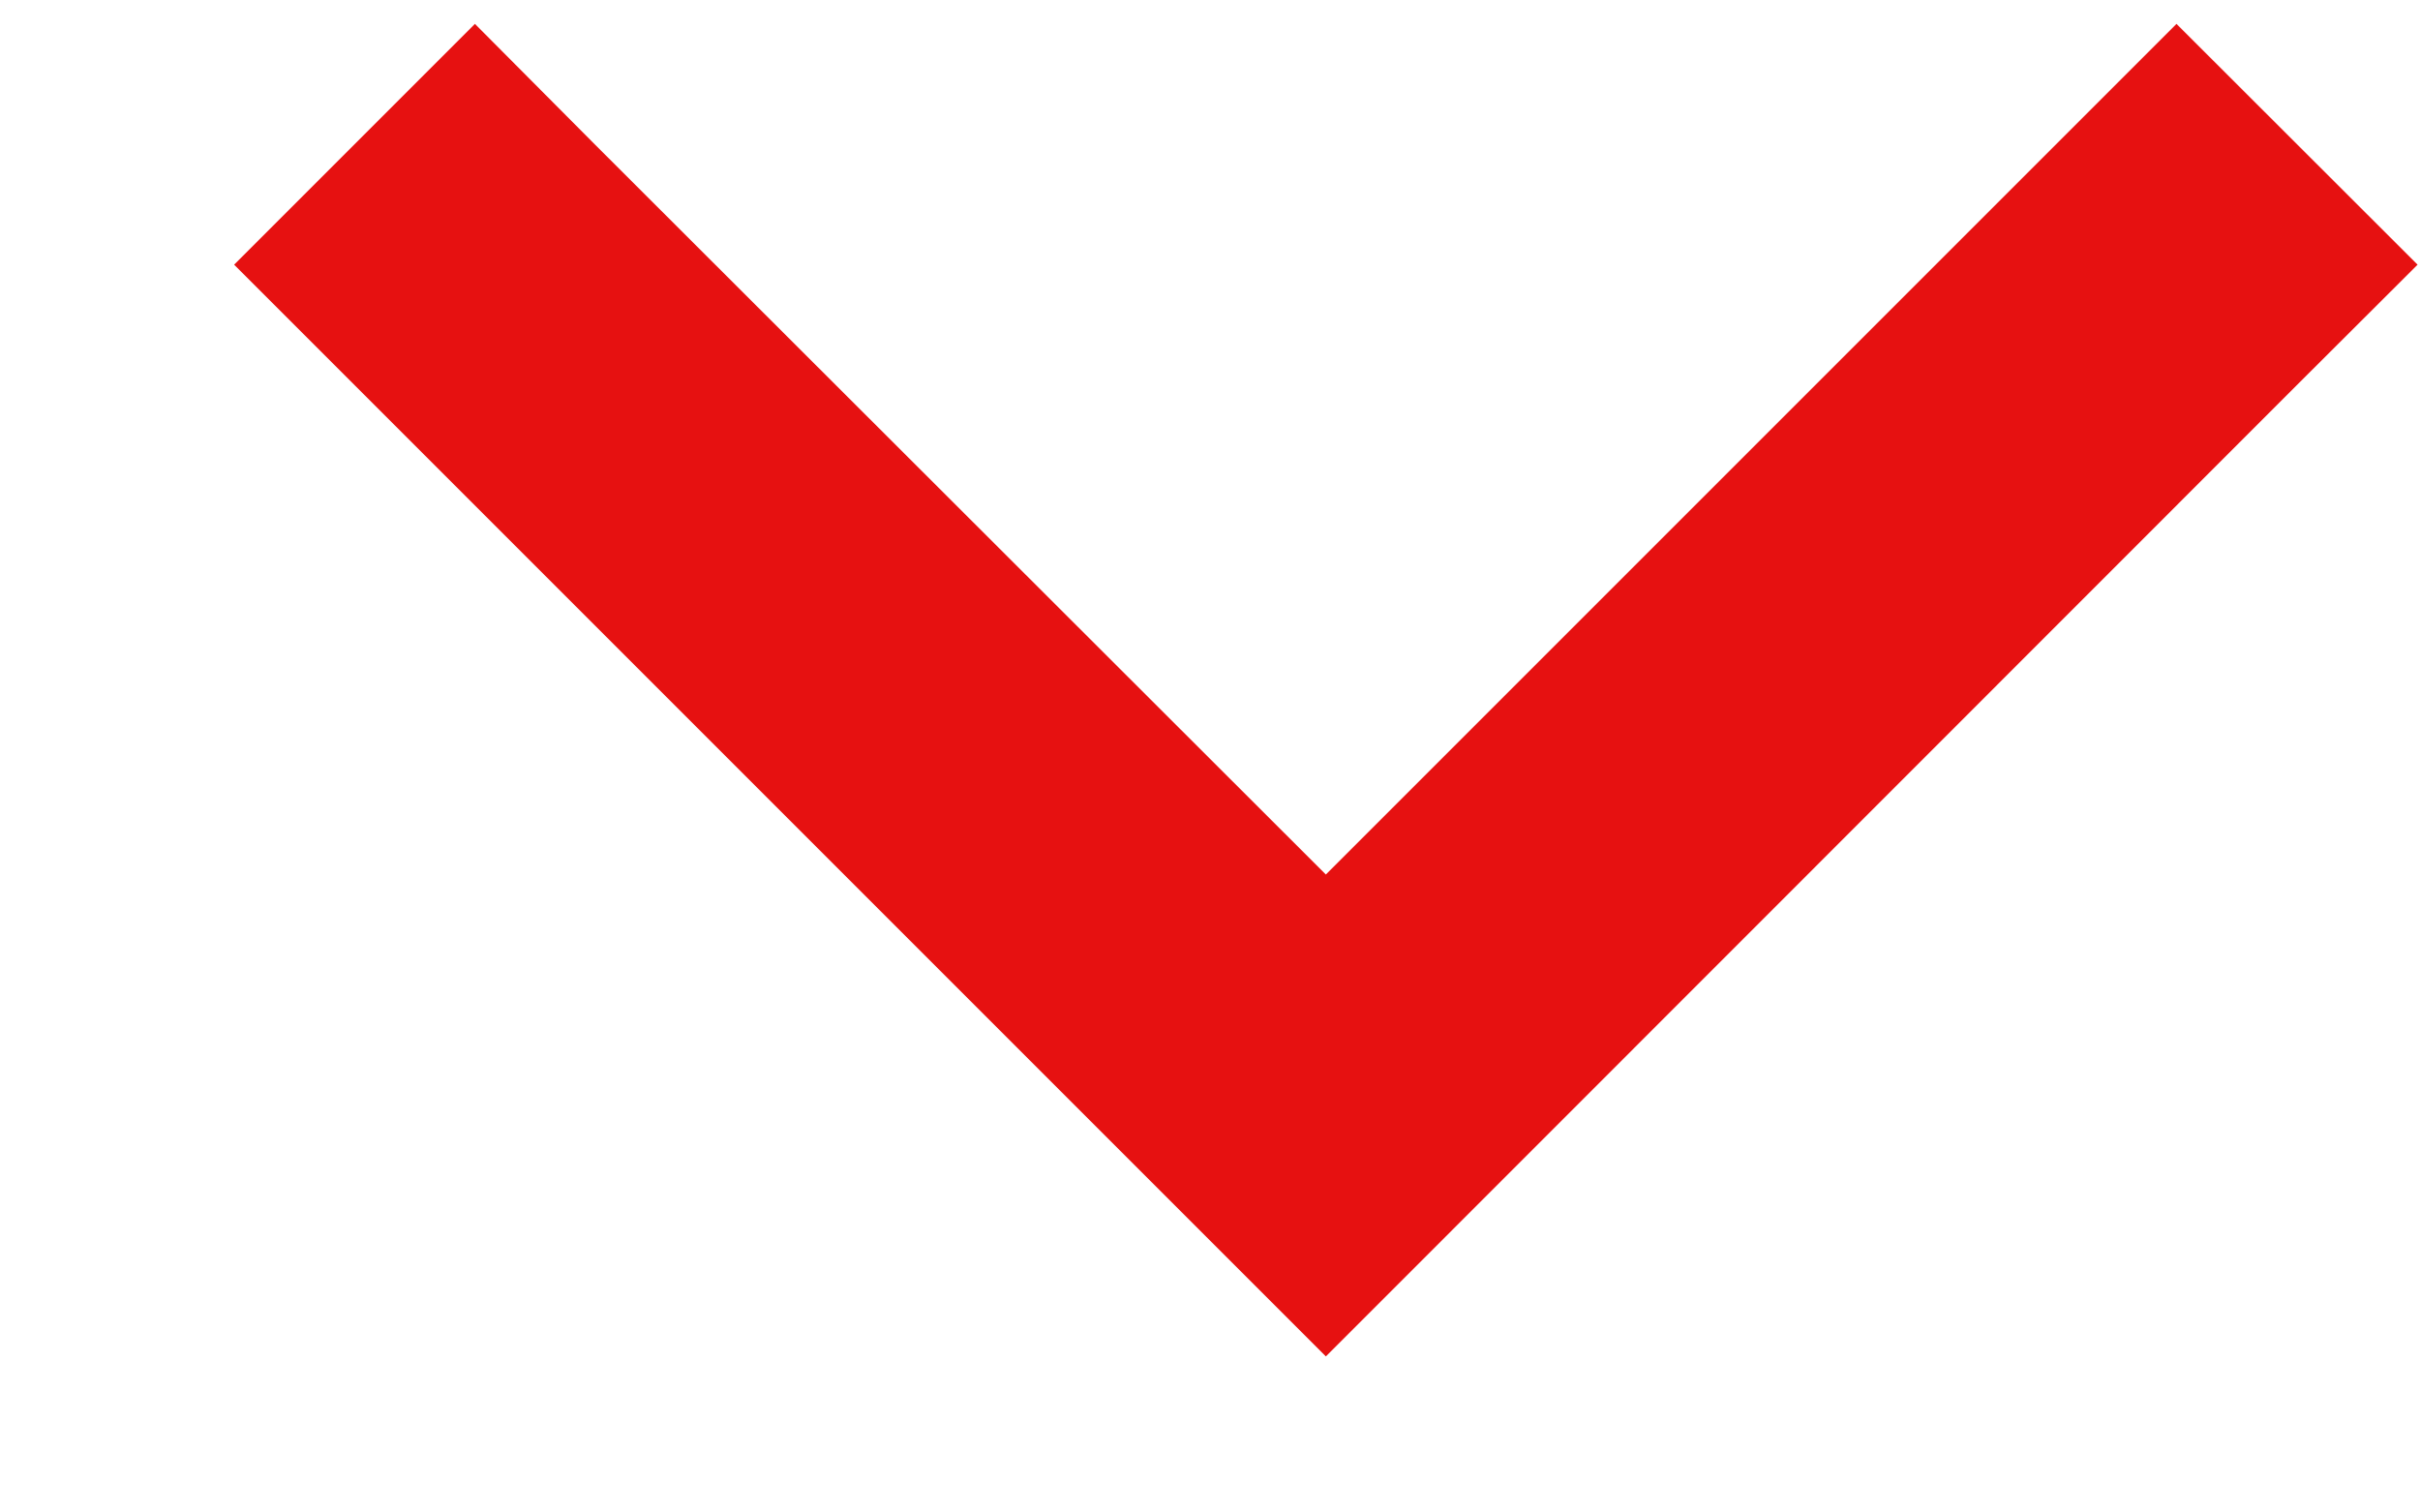 <svg width="8" height="5" viewBox="0 0 8 5" fill="none" xmlns="http://www.w3.org/2000/svg">
<path d="M4.383 4.484L4.78 4.087L7.592 1.274L7.992 0.875L7.195 0.079L6.798 0.476L4.383 2.891L1.967 0.478L1.57 0.079L0.774 0.875L1.171 1.272L3.984 4.085L4.383 4.484Z" fill="#E61111"/>
</svg>
